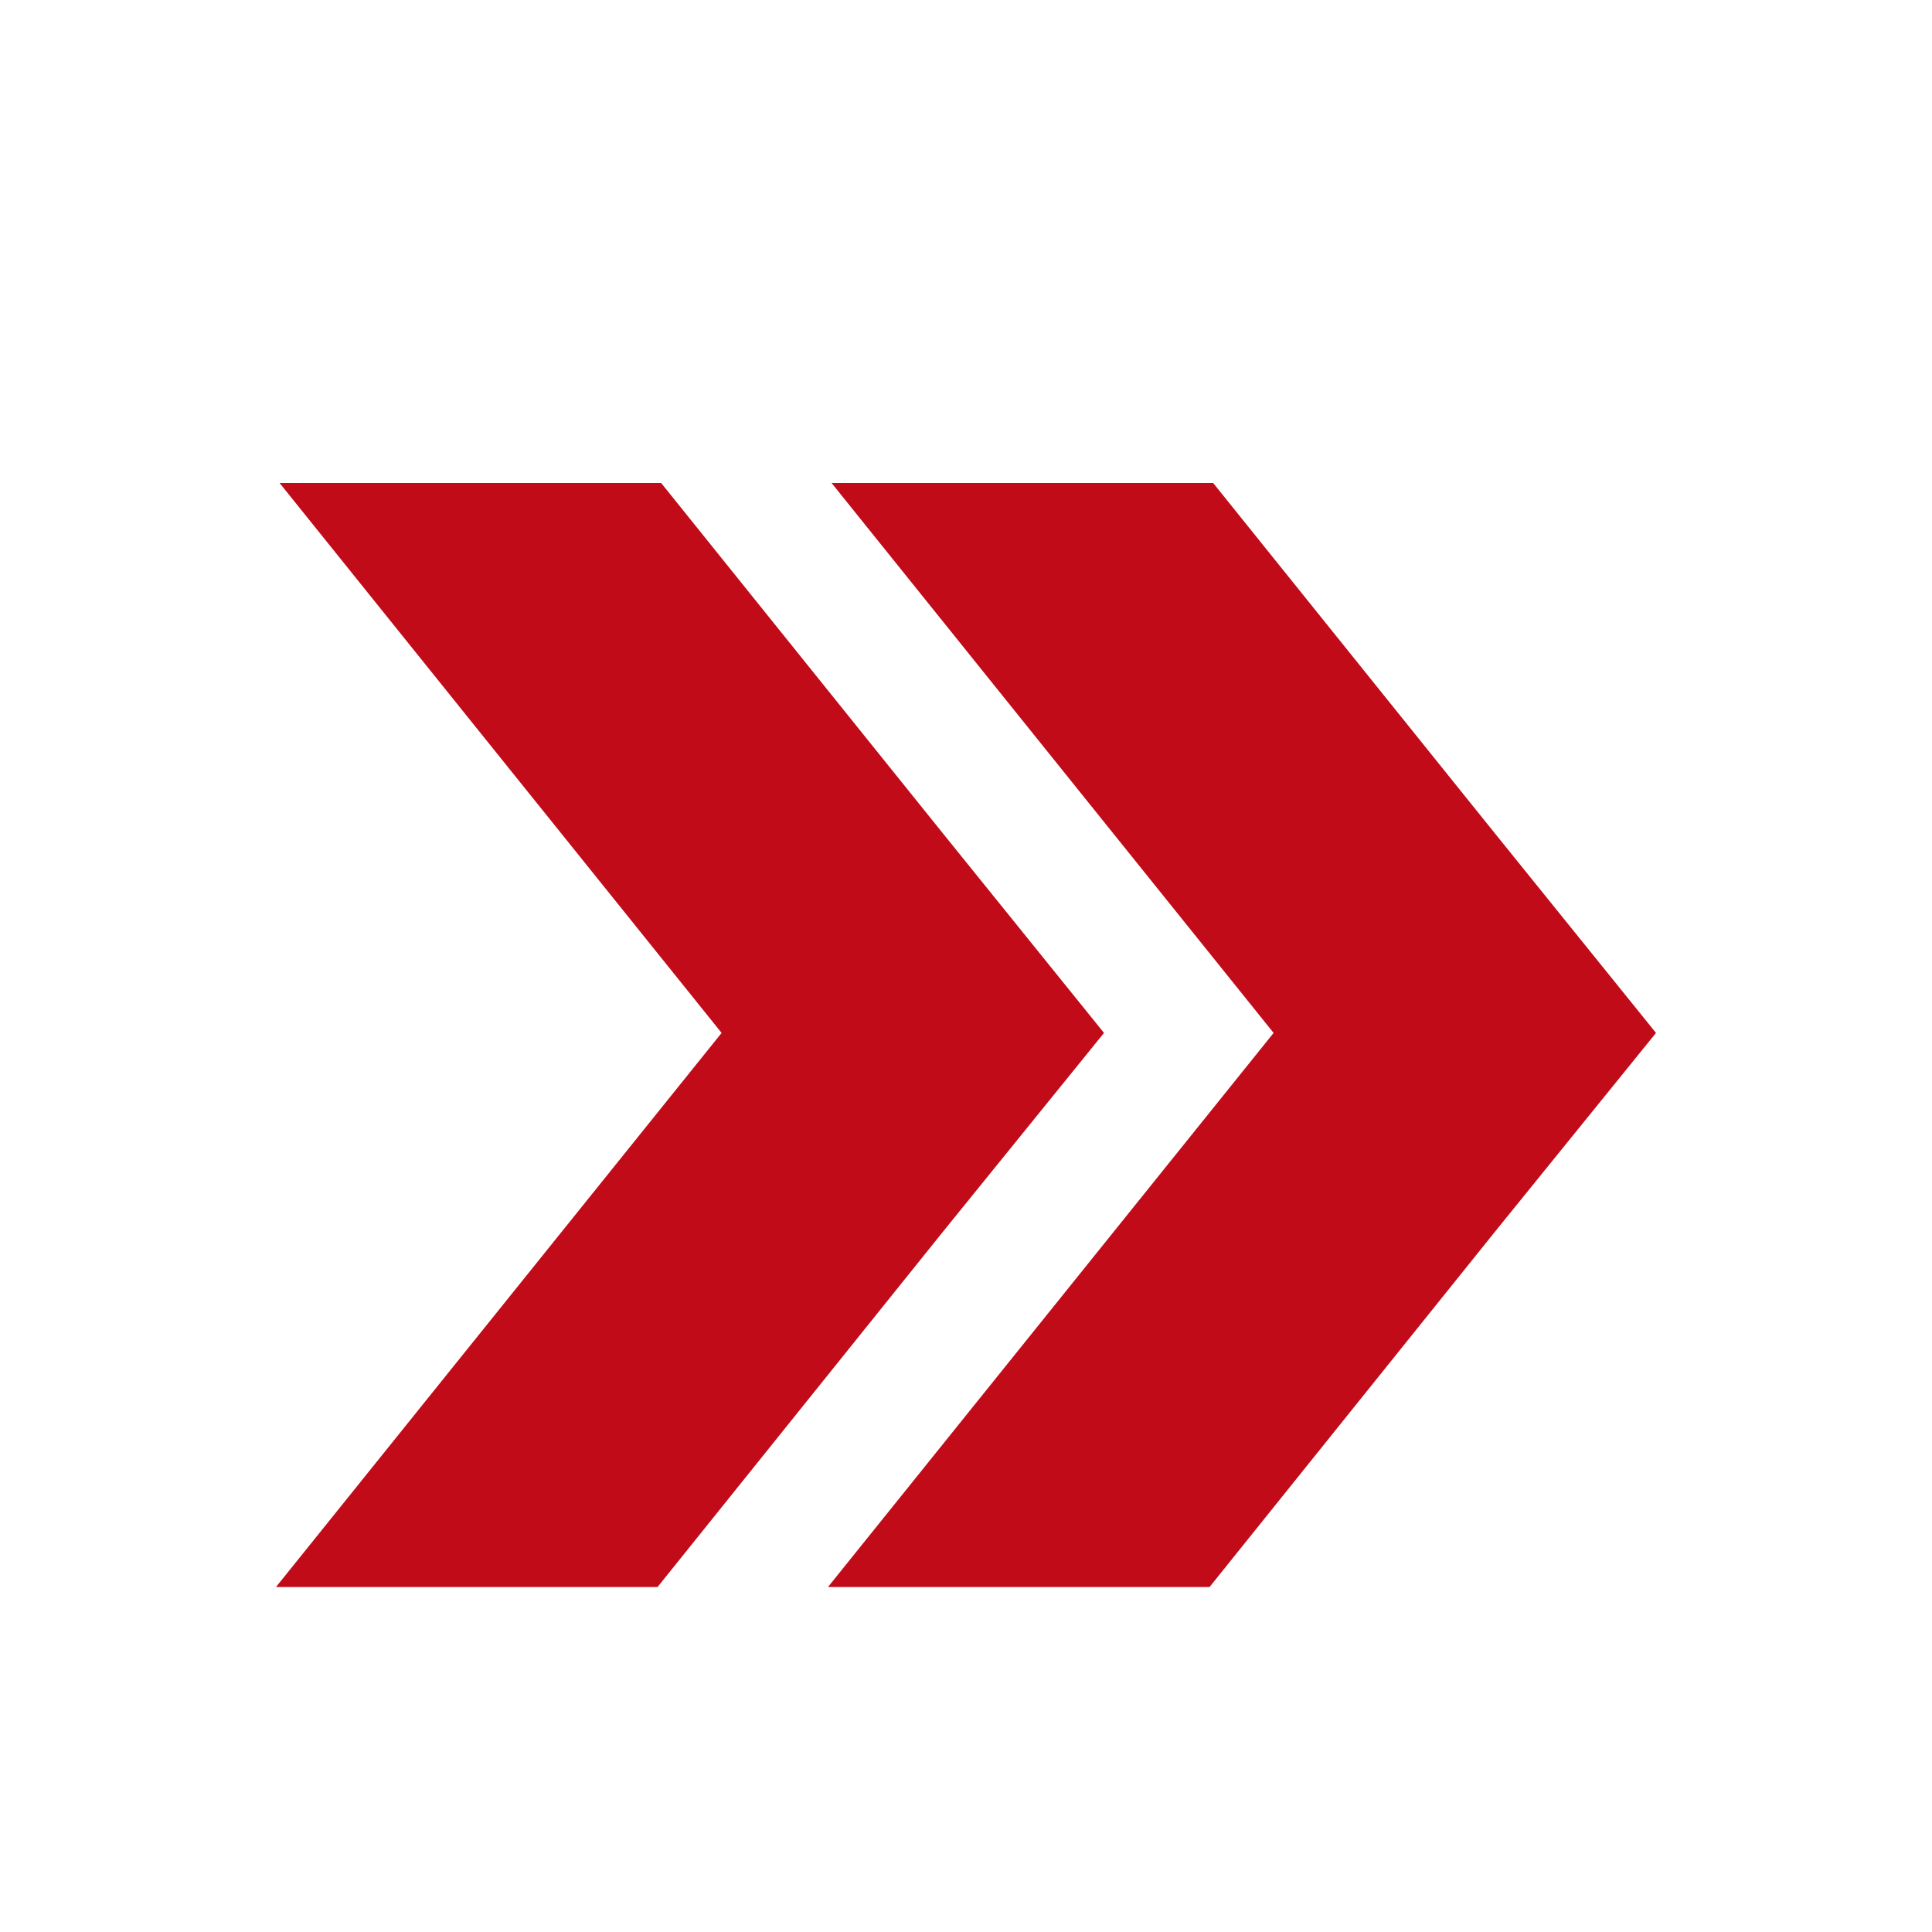 <svg width="14" height="14" viewBox="0 0 14 14" fill="none" xmlns="http://www.w3.org/2000/svg">
<g filter="url(#filter0_d_852_9353)">
<path d="M9.229 6.485L6 10.5L6.425 10.5L8.333 10.5L8.765 10.5L10.827 7.933L12 6.485L10.827 5.032L8.791 2.5L6.026 2.5L9.229 6.485Z" fill="#C10B19"/>
<path d="M5.229 6.485L2 10.5L2.425 10.5L4.333 10.5L4.765 10.5L6.827 7.933L8 6.485L6.827 5.032L4.791 2.5L2.026 2.5L5.229 6.485Z" fill="#C10B19"/>
</g>
<defs>
<filter id="filter0_d_852_9353" x="-1" y="-0.5" width="16" height="16" filterUnits="userSpaceOnUse" color-interpolation-filters="sRGB">
<feFlood flood-opacity="0" result="BackgroundImageFix"/>
<feColorMatrix in="SourceAlpha" type="matrix" values="0 0 0 0 0 0 0 0 0 0 0 0 0 0 0 0 0 0 127 0" result="hardAlpha"/>
<feOffset dy="1"/>
<feGaussianBlur stdDeviation="1"/>
<feColorMatrix type="matrix" values="0 0 0 0 0.412 0 0 0 0 0.318 0 0 0 0 1 0 0 0 0.05 0"/>
<feBlend mode="normal" in2="BackgroundImageFix" result="effect1_dropShadow_852_9353"/>
<feBlend mode="normal" in="SourceGraphic" in2="effect1_dropShadow_852_9353" result="shape"/>
</filter>
</defs>
</svg>
